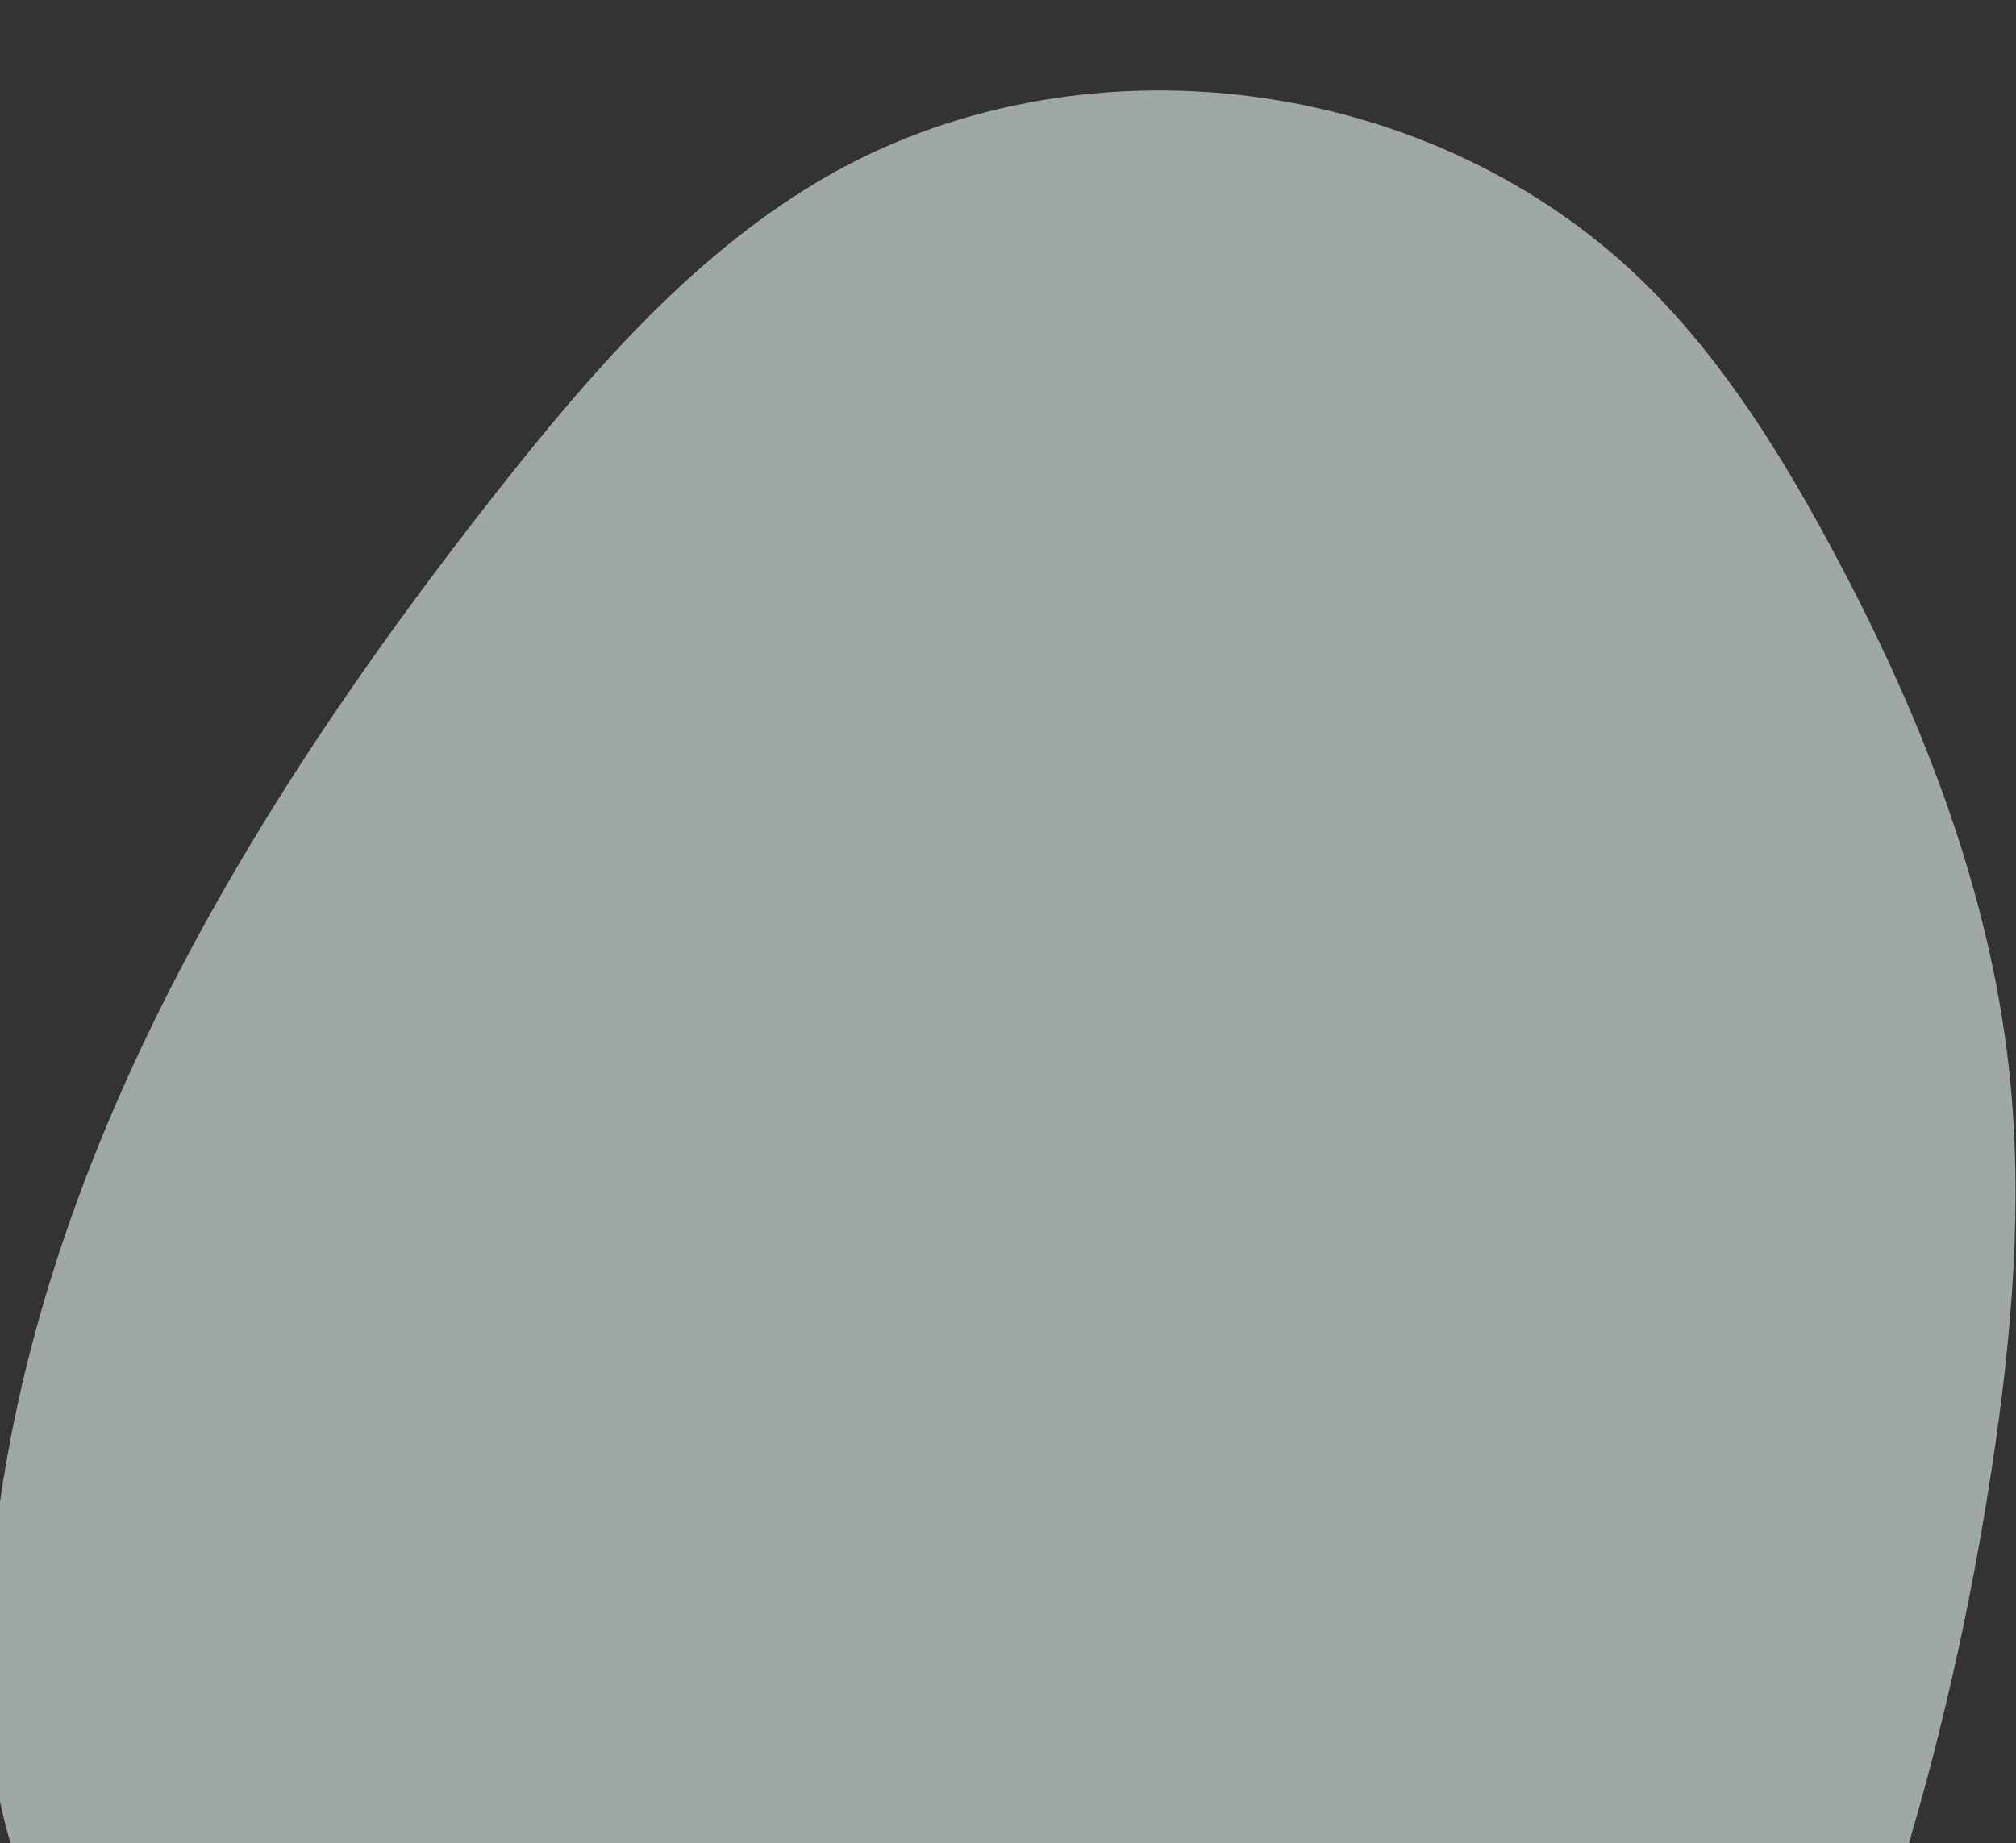 <svg xmlns="http://www.w3.org/2000/svg" width="304" height="278" viewBox="0 0 304 278">
    <rect x="0" y="0" width="304" height="278" fill="#333333" stroke="none"/>
    <defs>
        <clipPath id="prefix__clip-path">
            <rect id="prefix__Rectangle_68" width="304" height="278" data-name="Rectangle 68" rx="10" transform="translate(808 2639)" style="fill:#fff"/>
        </clipPath>
    </defs>
    <g id="prefix__Mask_Group_7" data-name="Mask Group 7" transform="translate(-808 -2639)">
        <path id="prefix__Path_258" d="M241.547 50.755c14.046-14.049 36.094-16.929 56.161-15.811 63.037 3.518 119.943 37.717 169.165 76.4 17.792 14 35.358 29.093 46.928 48.378 23.563 39.257 16.561 93.638-16.181 125.973-11.137 11.007-24.645 19.453-38.5 26.915-24.649 13.3-51.246 23.97-79.223 27.018-19.951 2.161-40.148.405-59.979-2.615-55.415-8.457-109.807-27.131-155.393-59.077-19.995-14.011-38.84-31.432-47.082-54.1s-2.967-51.4 17.451-64.816c8.444-5.549 18.538-8.051 28.424-10.407 14.546-3.464 29.333-6.879 42.461-13.92 13.561-7.273 29.617-21.344 26.929-37.441-2.88-17.274-5.193-32.452 8.839-46.497z" data-name="Path 258" transform="rotate(-90 1975.85 1204.507)" style="fill:#f0feff;opacity:.57"/>
        
    </g>
</svg>

